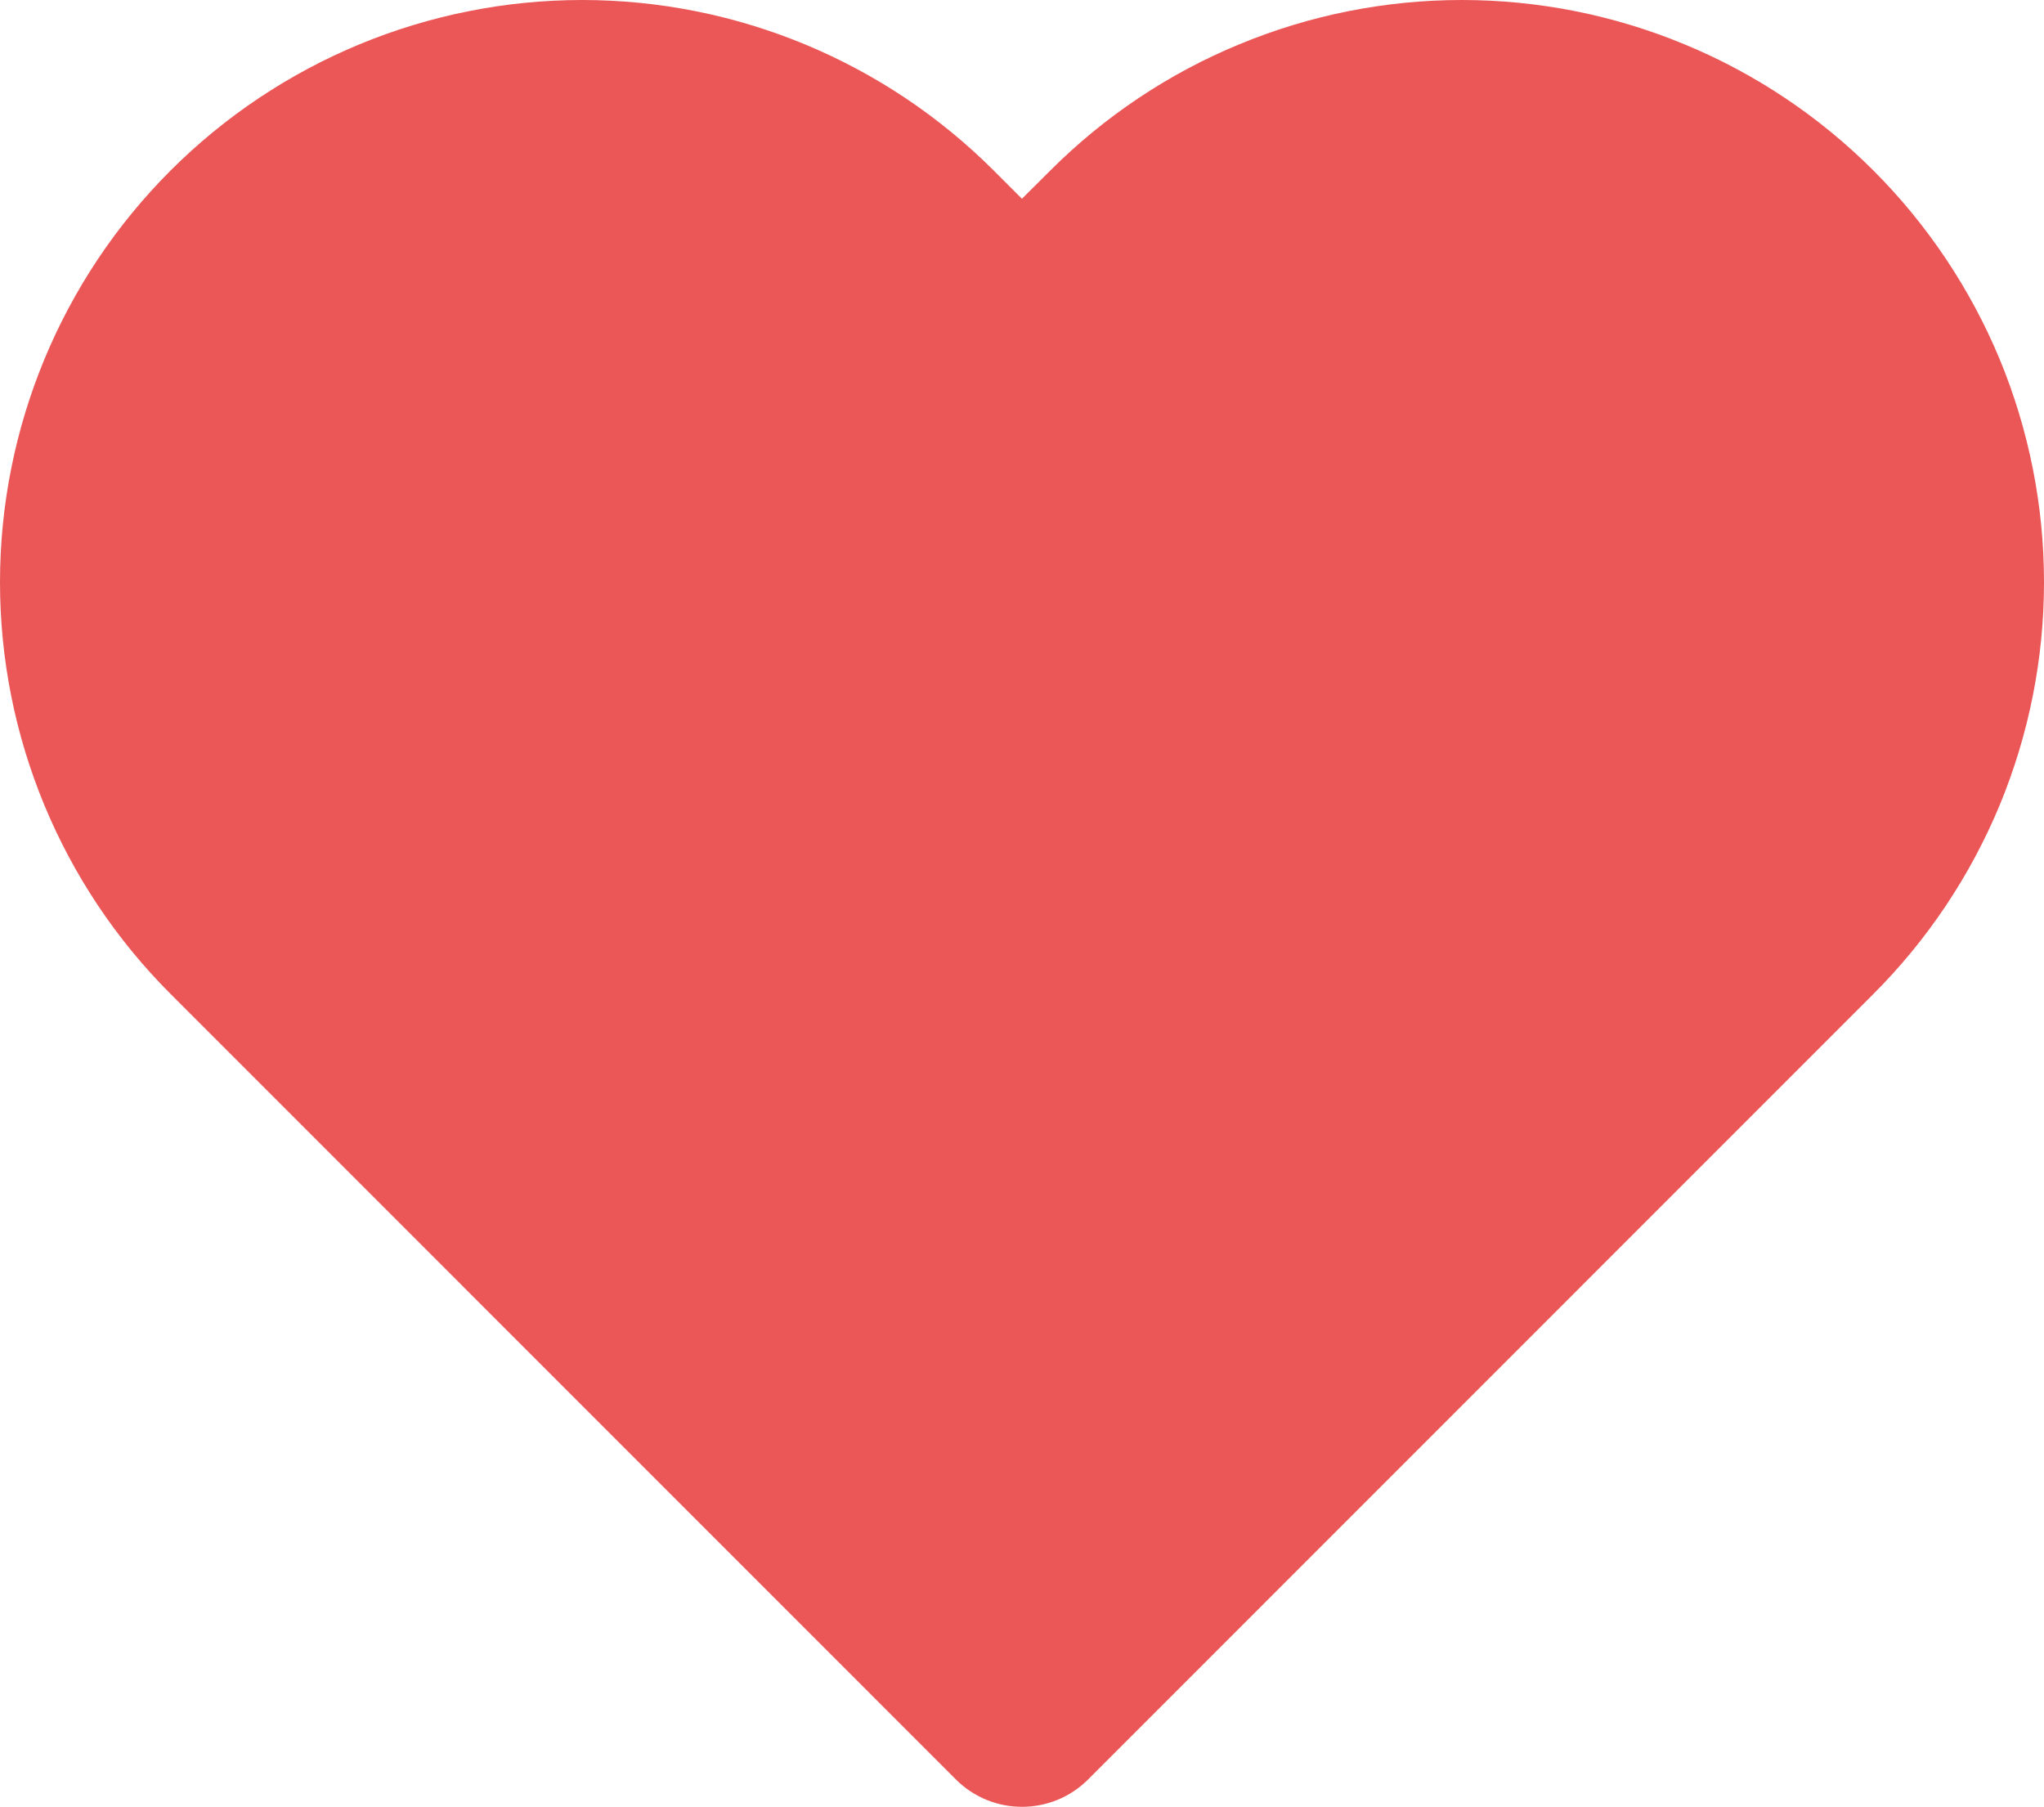 <svg width="15.335" height="13.555" viewBox="0 0 15.335 13.555" fill="none" xmlns="http://www.w3.org/2000/svg" xmlns:xlink="http://www.w3.org/1999/xlink">
	<desc>
			Created with Pixso.
	</desc>
	<defs/>
	<path xmlns="http://www.w3.org/2000/svg" id="Vector (Stroke)" d="M7.172 13.35L1.279 7.456C0.46 6.637 0 5.526 0 4.368C0 3.21 0.46 2.099 1.279 1.28C2.098 0.461 3.209 0 4.368 0C5.526 0 6.637 0.461 7.456 1.28L7.667 1.491L7.879 1.28C8.285 0.874 8.766 0.552 9.296 0.333C9.826 0.113 10.394 0 10.967 0C11.541 0 12.109 0.113 12.639 0.333C13.169 0.552 13.65 0.874 14.056 1.28C14.461 1.685 14.783 2.167 15.003 2.696C15.222 3.226 15.335 3.794 15.335 4.368C15.335 4.941 15.222 5.509 15.003 6.039C14.783 6.569 14.461 7.051 14.056 7.456L8.163 13.35C7.889 13.623 7.446 13.623 7.172 13.35Z" fill="#EB5757"/>
</svg>
